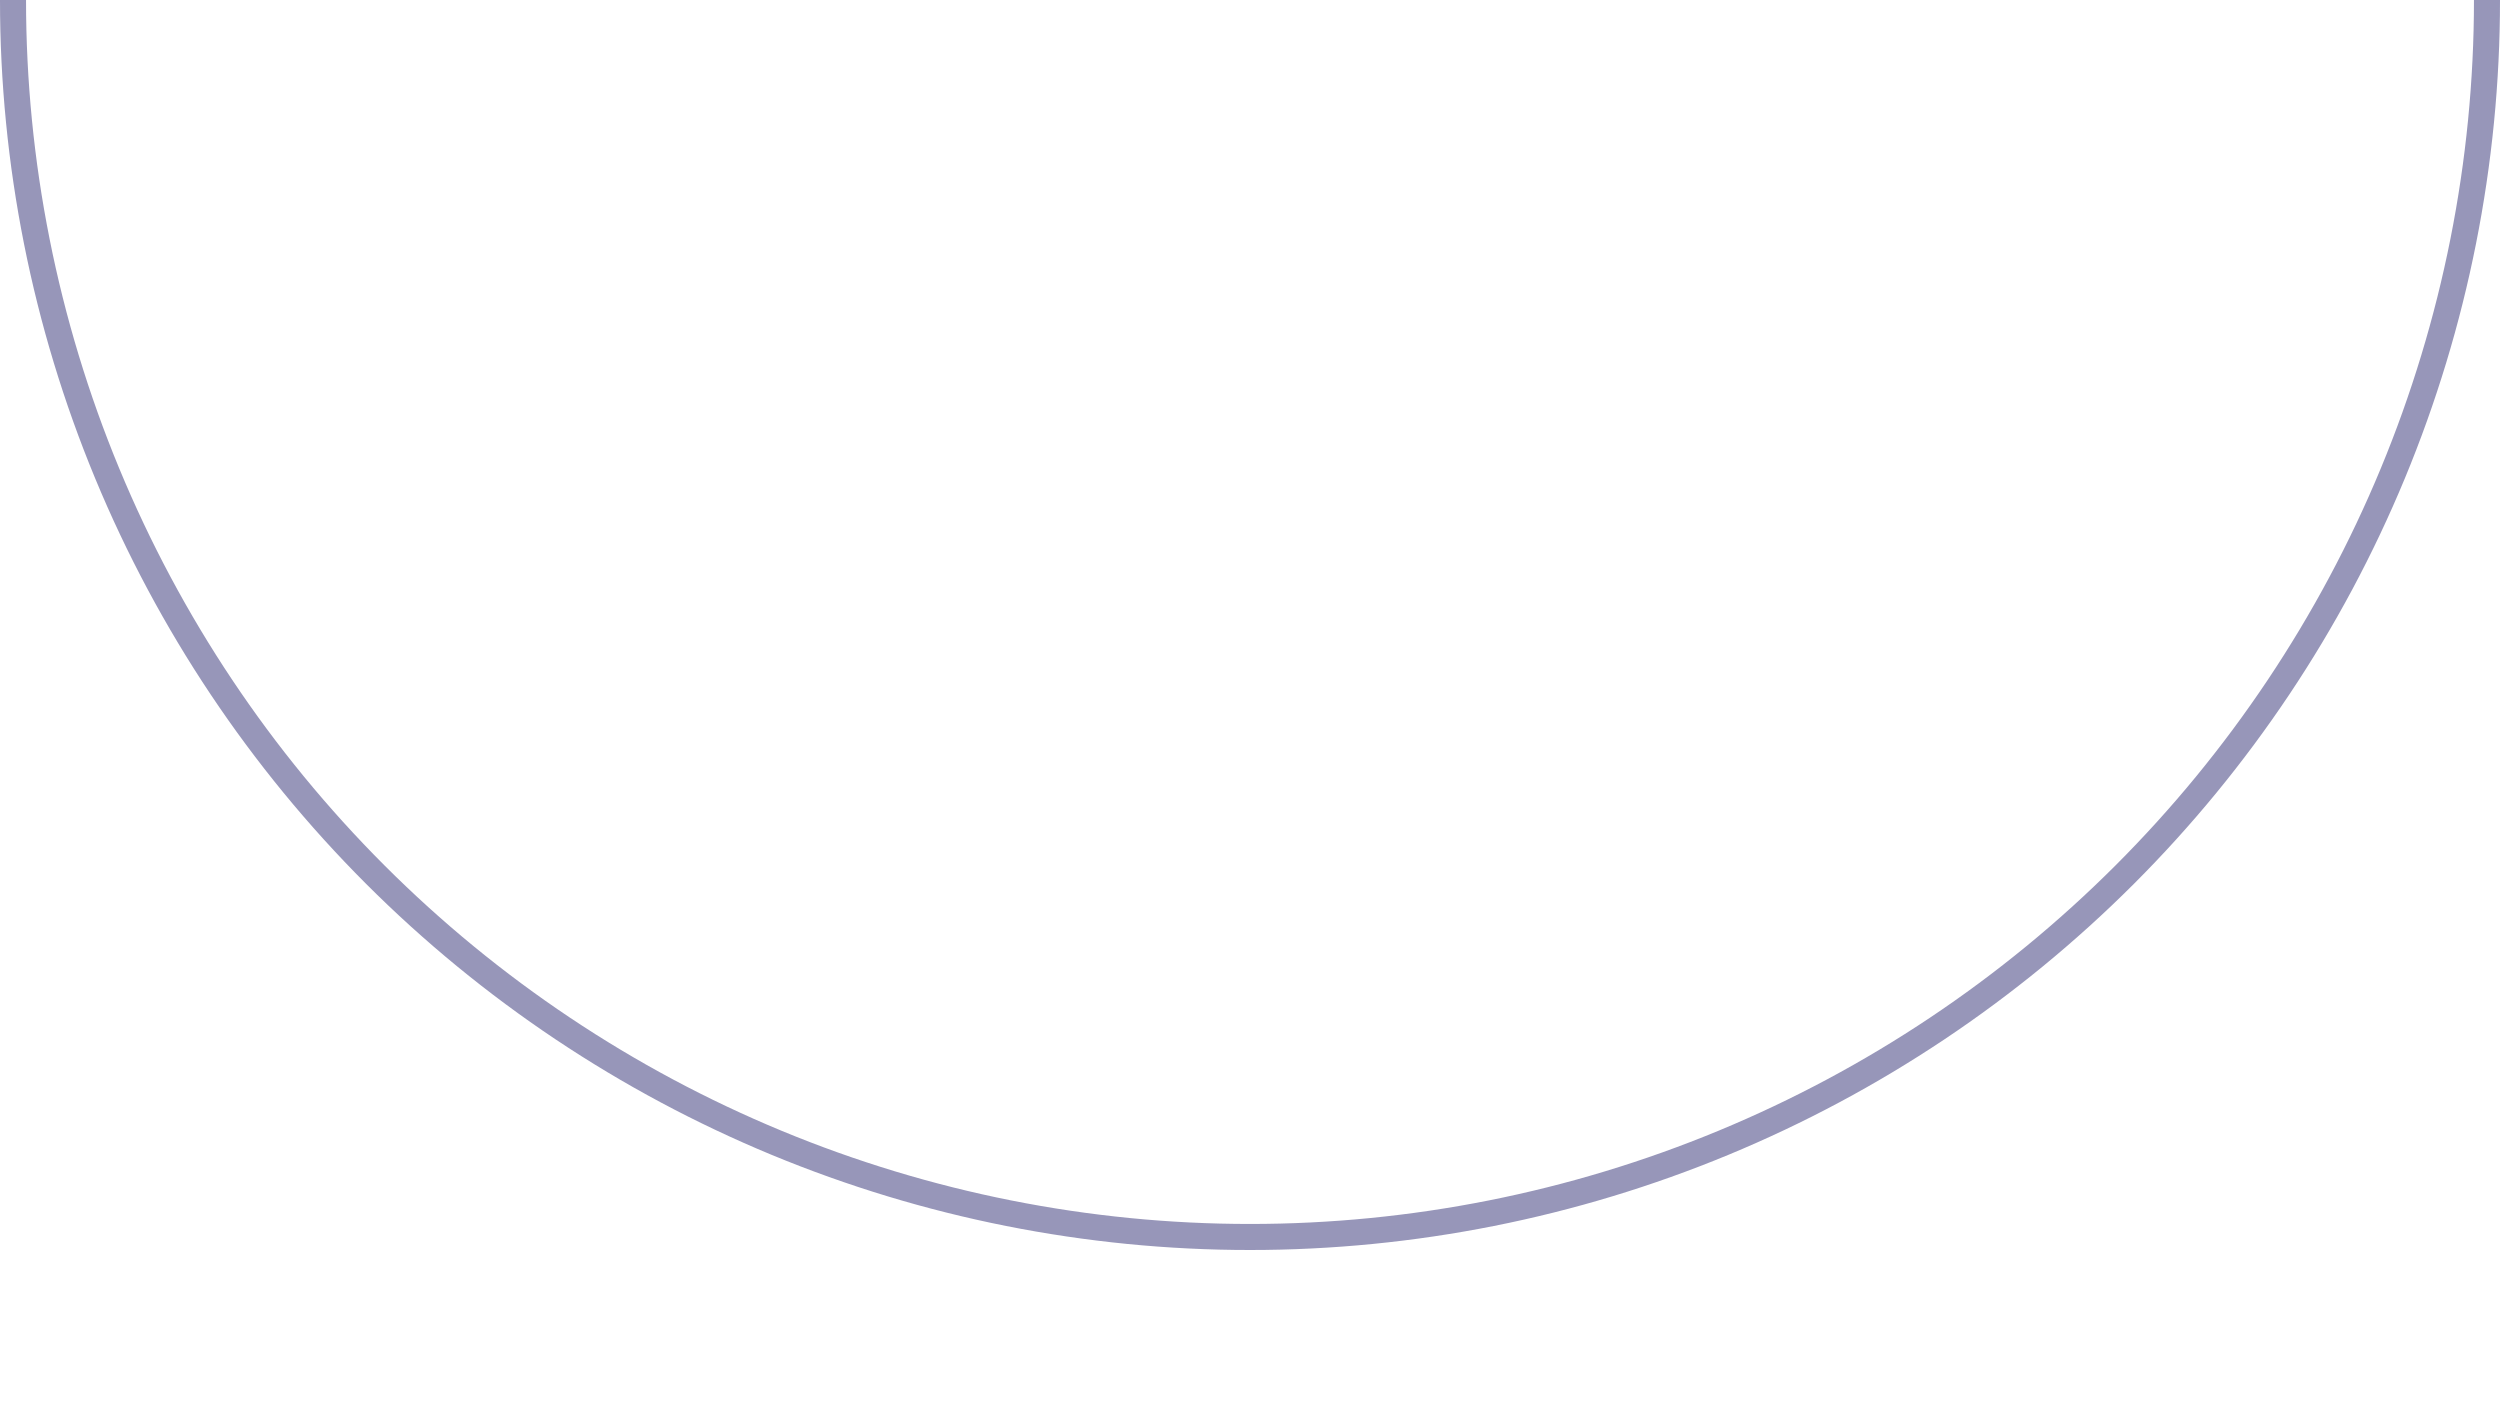 <svg width="1920" height="1080" viewBox="0 0 1920 1080" fill="none" xmlns="http://www.w3.org/2000/svg">
<g clip-path="url(#clip0_606_1267)">
<path d="M1910 0C1910 124.756 1885.43 248.29 1837.69 363.549C1789.94 478.809 1719.97 583.536 1631.75 671.751C1543.54 759.967 1438.81 829.944 1323.55 877.686C1208.29 925.428 1084.76 950 960 950C835.244 950 711.71 925.428 596.451 877.686C481.191 829.944 376.464 759.967 288.249 671.751C200.033 583.536 130.056 478.809 82.314 363.549C34.572 248.29 10 124.756 10 -8.30516e-05" stroke="#9796B9" stroke-width="20"/>
</g>
<defs>
<clipPath id="clip0_606_1267">
<rect width="1920" height="1080" fill="white"/>
</clipPath>
</defs>
</svg>
